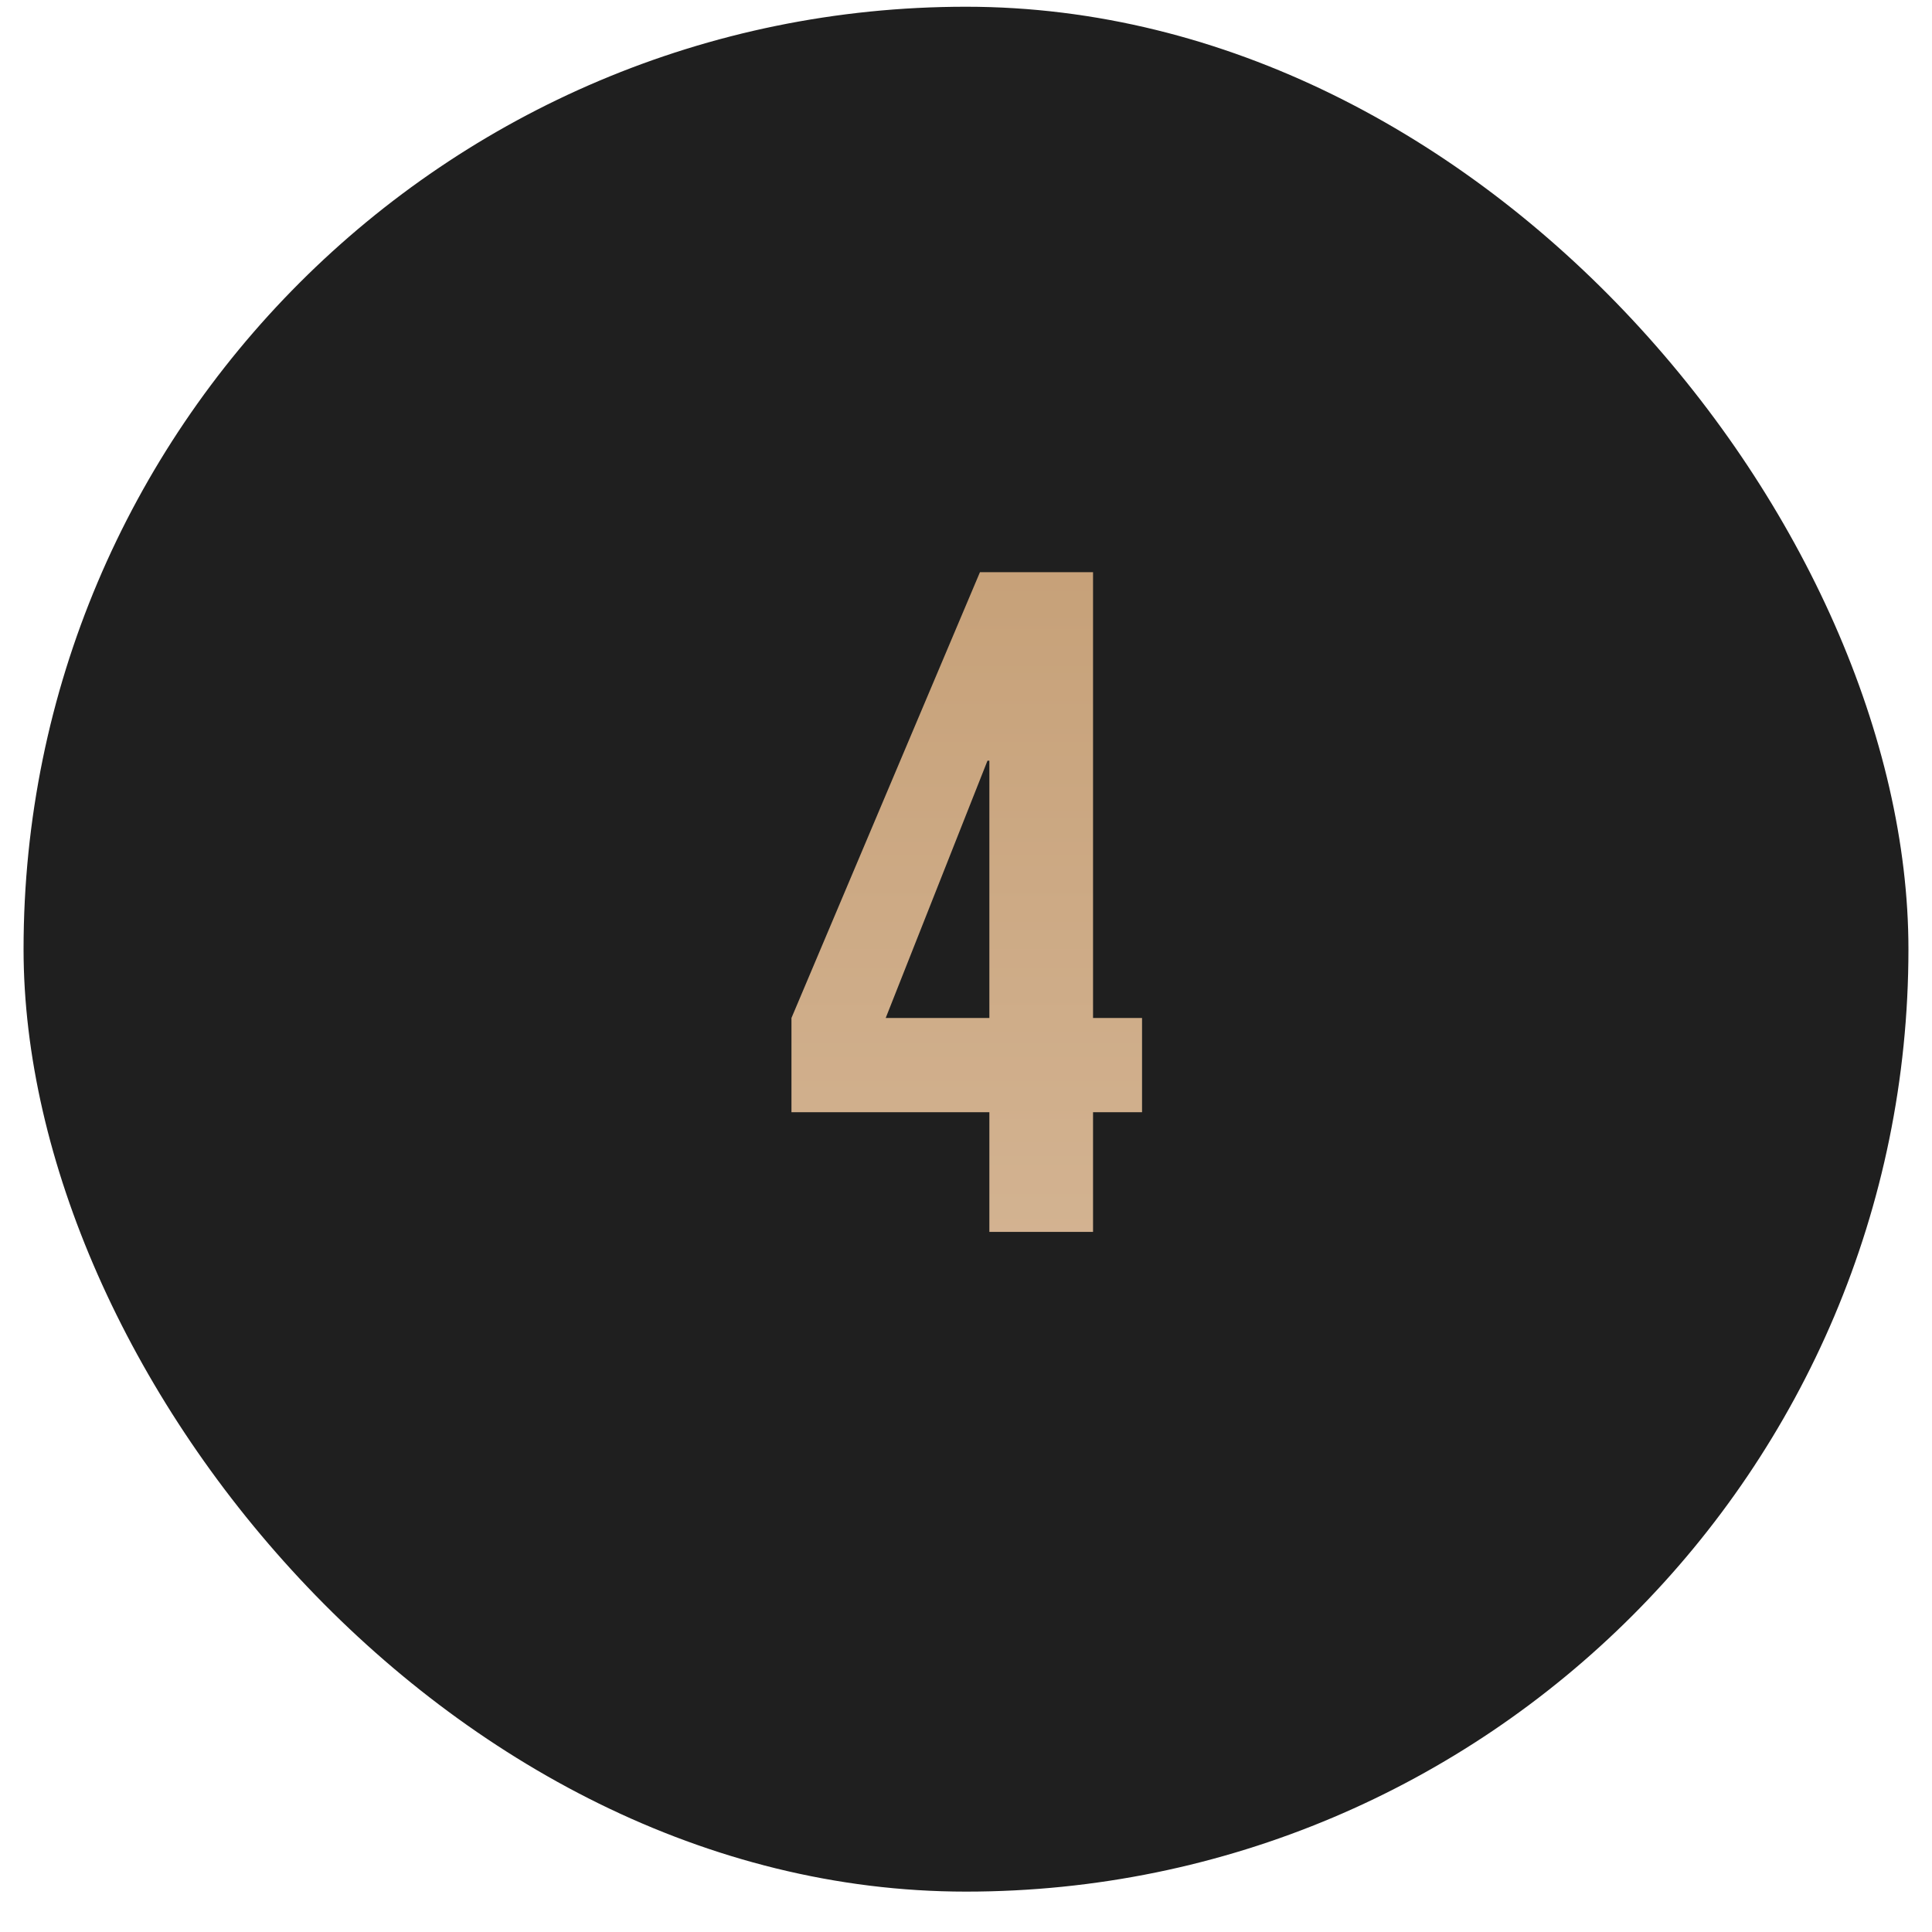 <svg width="41" height="41" viewBox="0 0 41 41" fill="none" xmlns="http://www.w3.org/2000/svg">
<rect x="0.5" y="0.143" width="40" height="40" rx="20" fill="#1F1F1F"/>
<path d="M20.996 23.603H16.796V21.603L20.796 12.143H23.196V21.603H24.236V23.603H23.196V26.143H20.996V23.603ZM20.996 21.603V16.143H20.956L18.796 21.603H20.996Z" fill="url(#paint0_linear_1_528)"/>
<defs>
<linearGradient id="paint0_linear_1_528" x1="20.5" y1="32.143" x2="20.5" y2="8.143" gradientUnits="userSpaceOnUse">
<stop stop-color="#D8BA9B"/>
<stop offset="1" stop-color="#C39C72"/>
</linearGradient>
</defs>
</svg>
